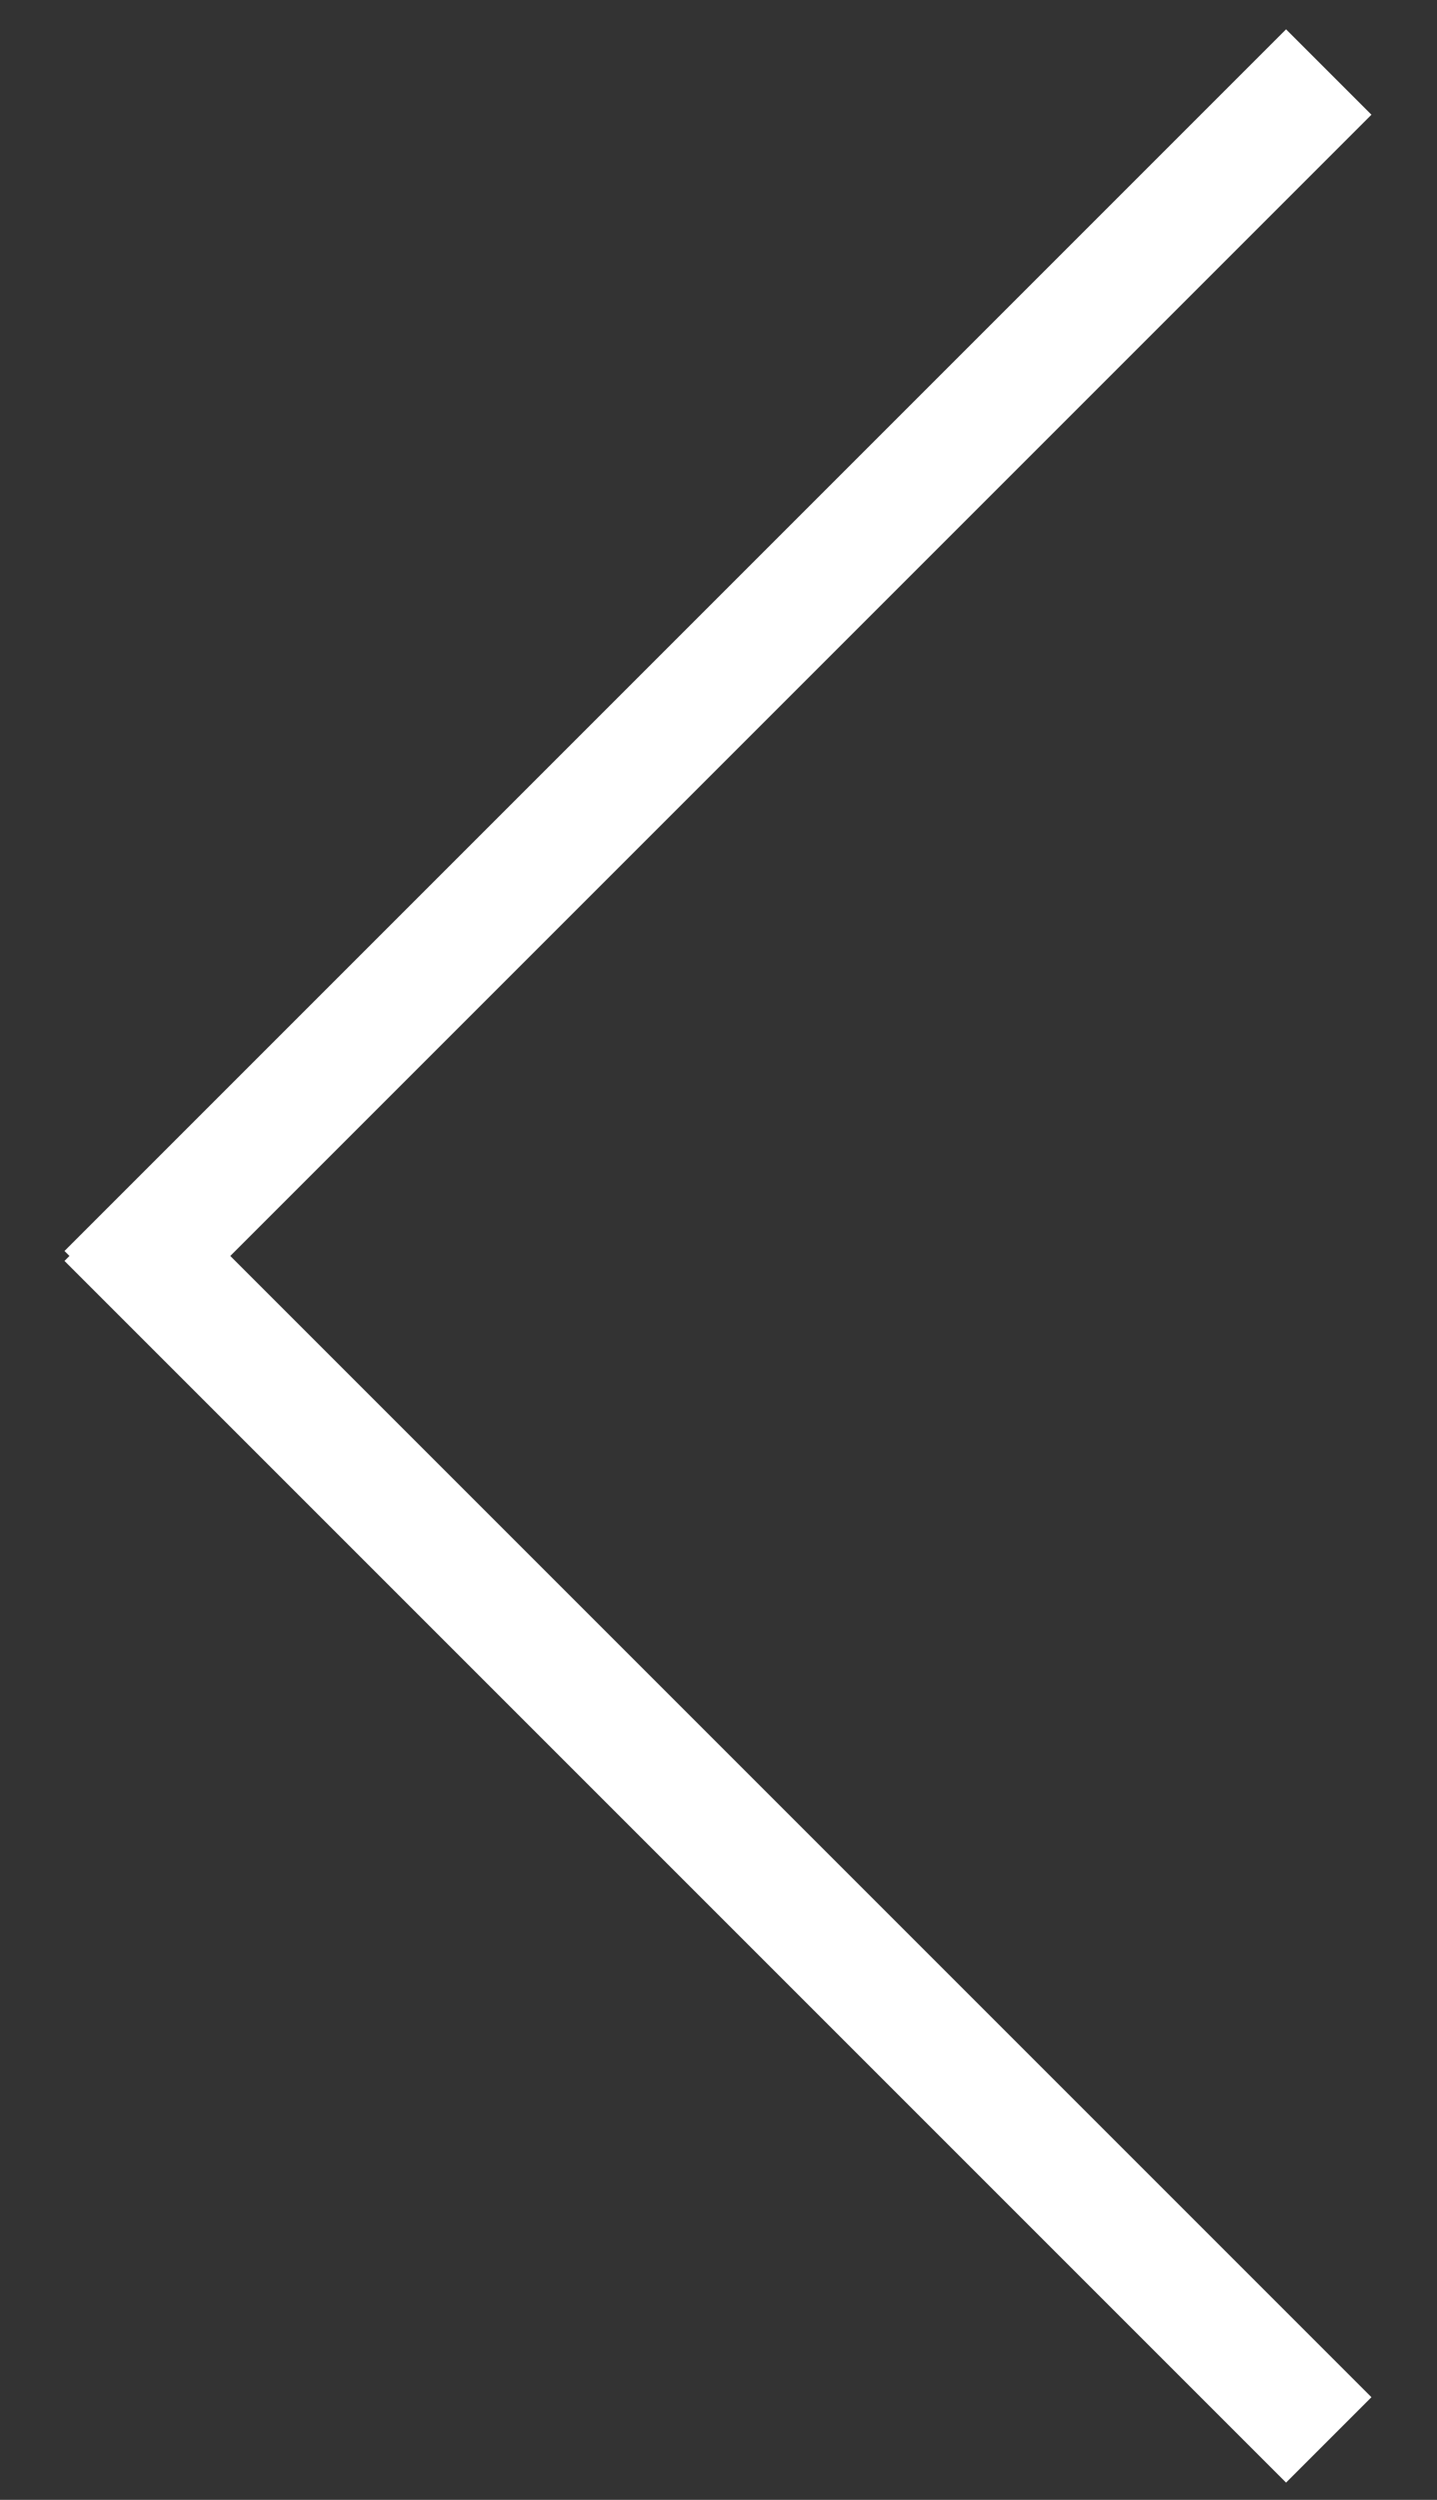 <?xml version="1.0" encoding="UTF-8"?>
<svg width="119px" height="207px" viewBox="0 0 119 207" version="1.1" xmlns="http://www.w3.org/2000/svg" xmlns:xlink="http://www.w3.org/1999/xlink">
    <rect x="0" y="0" width="119" height="207" fill="#333333" stroke="none"/>
    <!-- Generator: Sketch 44.1 (41455) - http://www.bohemiancoding.com/sketch -->
    <title>Artboard Copy</title>
    <desc>Created with Sketch.</desc>
    <defs></defs>
    <g id="Page-1" stroke="none" stroke-width="1" fill="none" fill-rule="evenodd" stroke-linecap="square">
        <g id="Artboard-Copy" stroke="#FFFFFF" stroke-width="10">
            <g id="Group" transform="translate(59.5, 104) scale(-1, 1) translate(-59.5, -104) translate(12, 9)">
                <path d="M0.5,0.5 L94.588,94.588" id="Line"></path>
                <path d="M0.5,95.5 L94.588,189.588" id="Line" transform="translate(47.5, 142.5) scale(1, -1) translate(-47.5, -142.5) "></path>
            </g>
        </g>
    </g>
</svg>